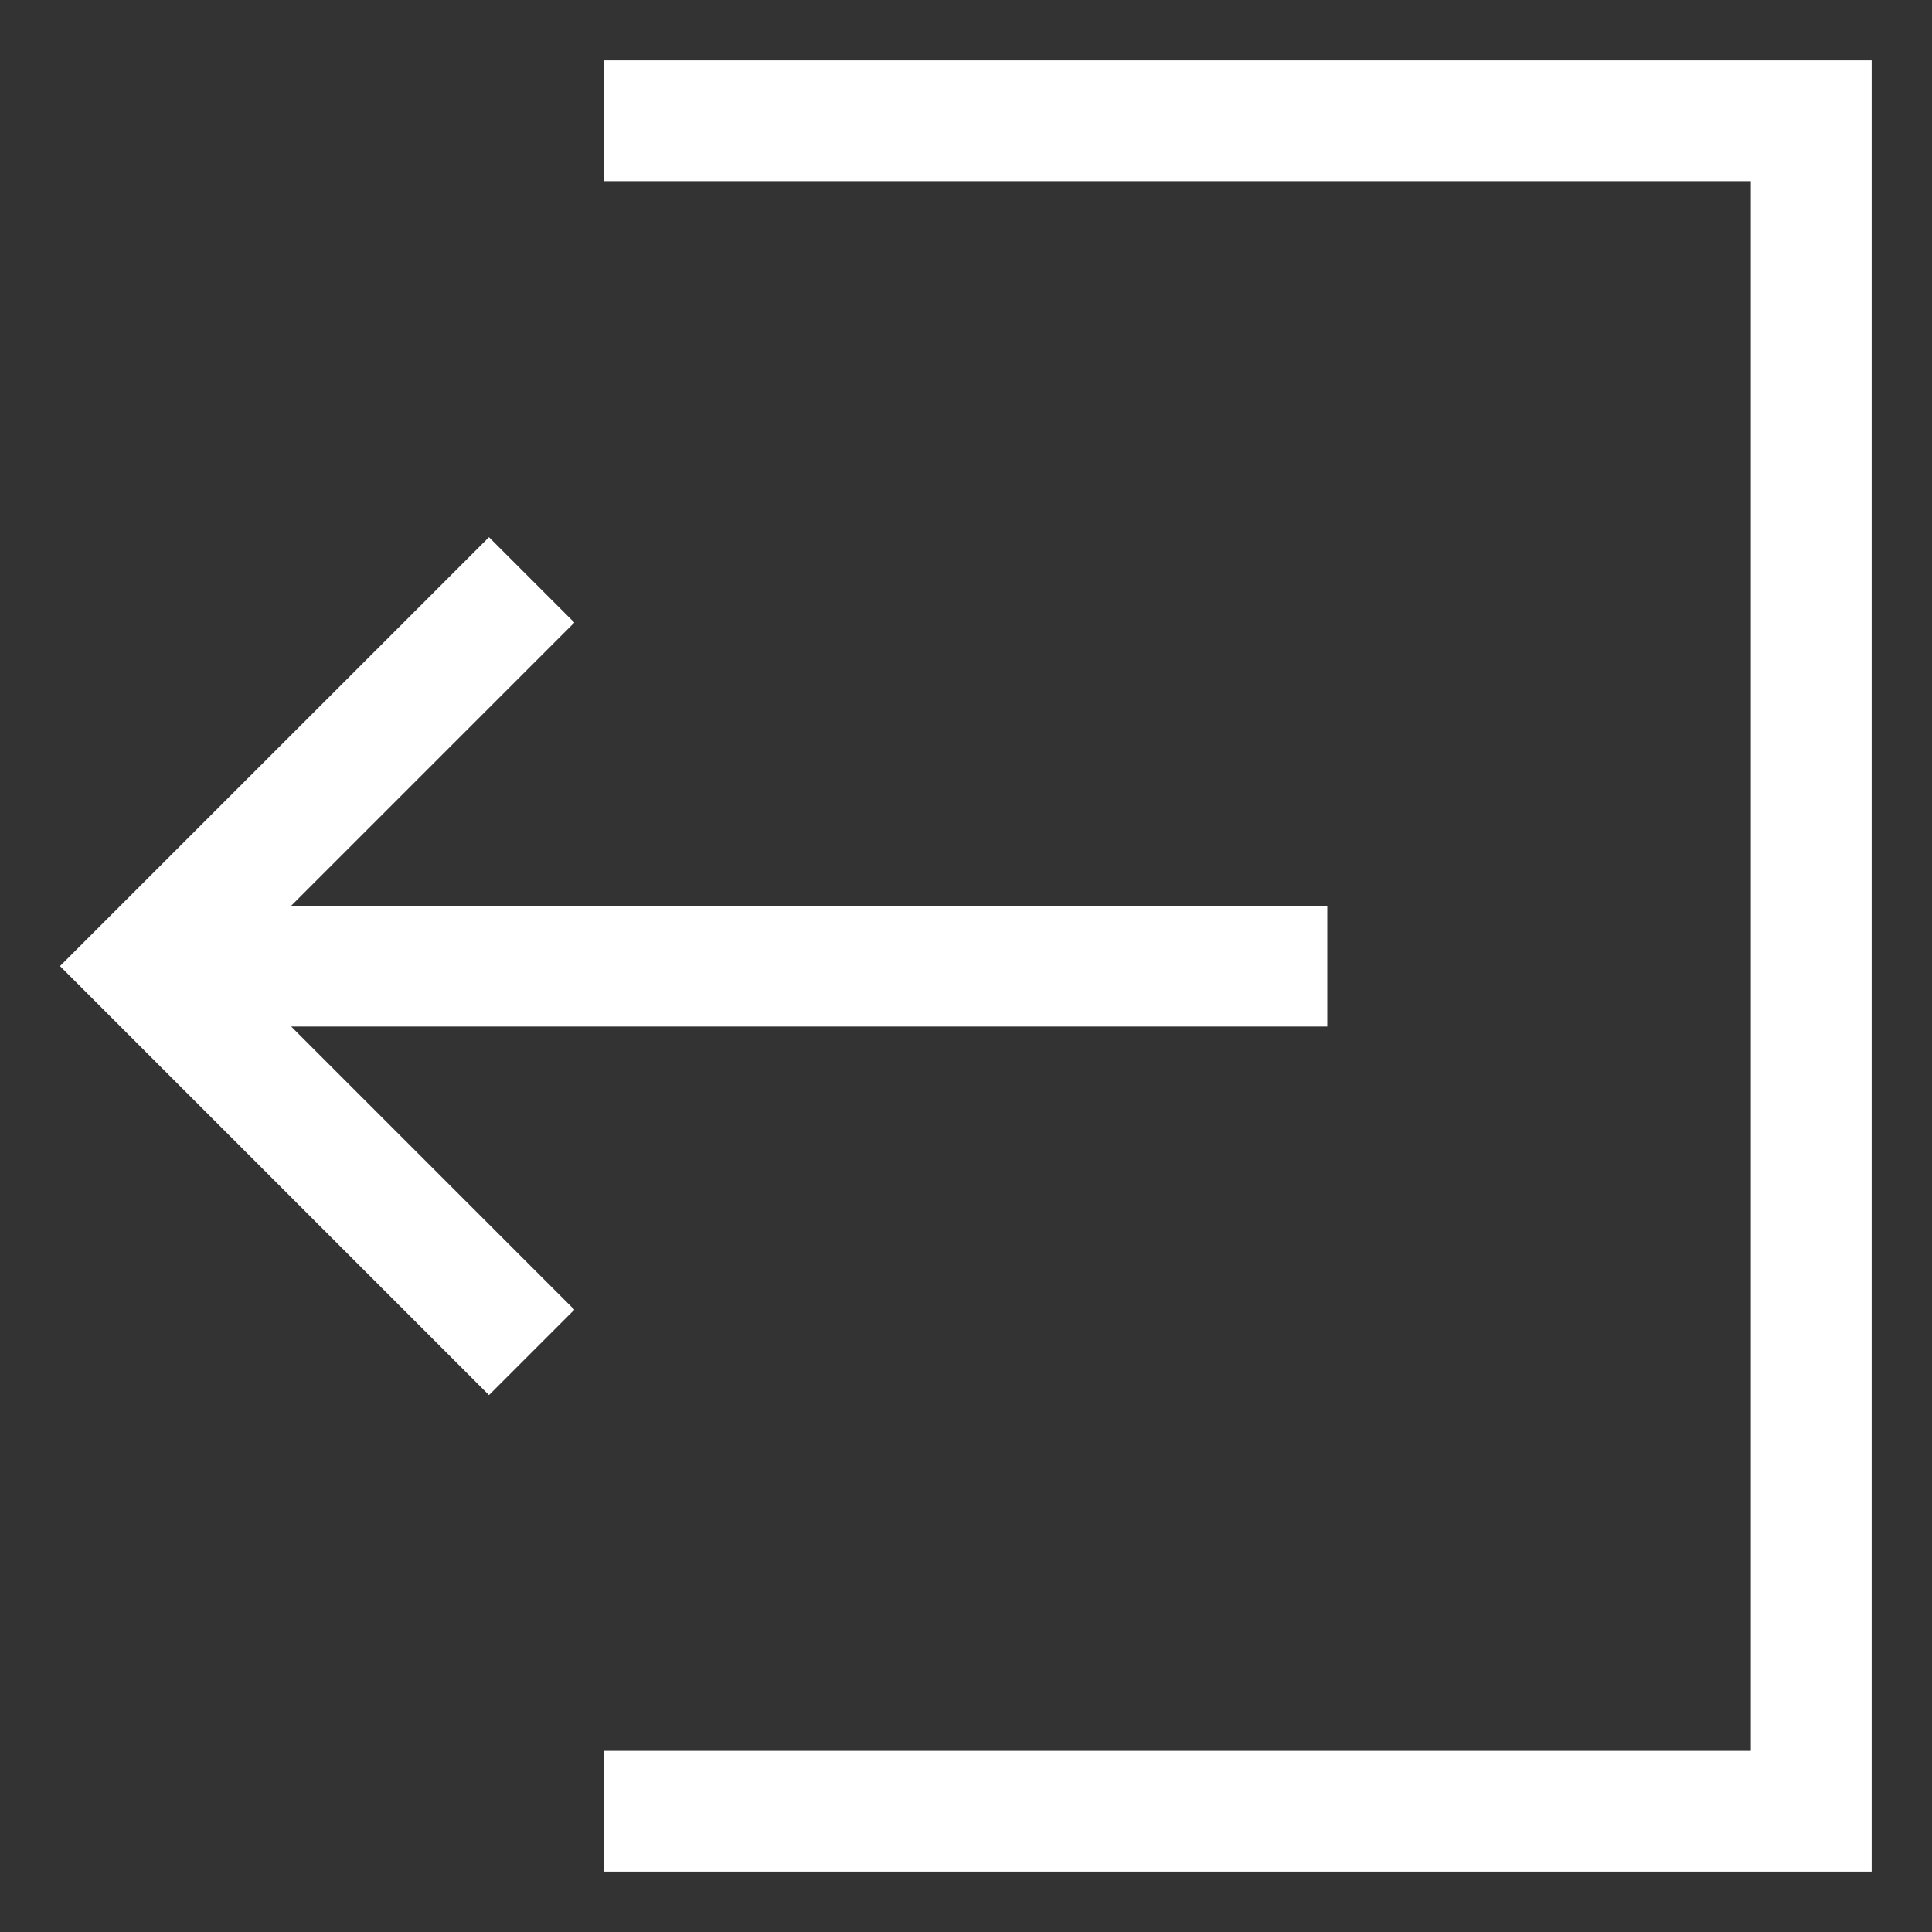 <svg width="21" height="21" viewBox="0 0 21 21" fill="none" xmlns="http://www.w3.org/2000/svg">
<rect x="0" y="0" width="21" height="21" fill="#333333" stroke="none"/>
<g clip-path="url(#clip0_28_100)">
<mask id="mask0_28_100" style="mask-type:luminance" maskUnits="userSpaceOnUse" x="0" y="0" width="21" height="21">
<path d="M21 0H0V21H21V0Z" fill="white"/>
</mask>
<g mask="url(#mask0_28_100)">
<path d="M3.165 11.158H14.427V9.845H3.165L6.243 6.767L5.315 5.839L0.652 10.501L5.315 15.164L6.243 14.236L3.165 11.158Z" fill="white"/>
<path d="M6.562 0.656V1.969H19.031V19.031H6.562V20.344H20.344V0.656H6.562Z" fill="white"/>
</g>
</g>
<defs>
<clipPath id="clip0_28_100">
<rect width="21" height="21" fill="white"/>
</clipPath>
</defs>
</svg>
